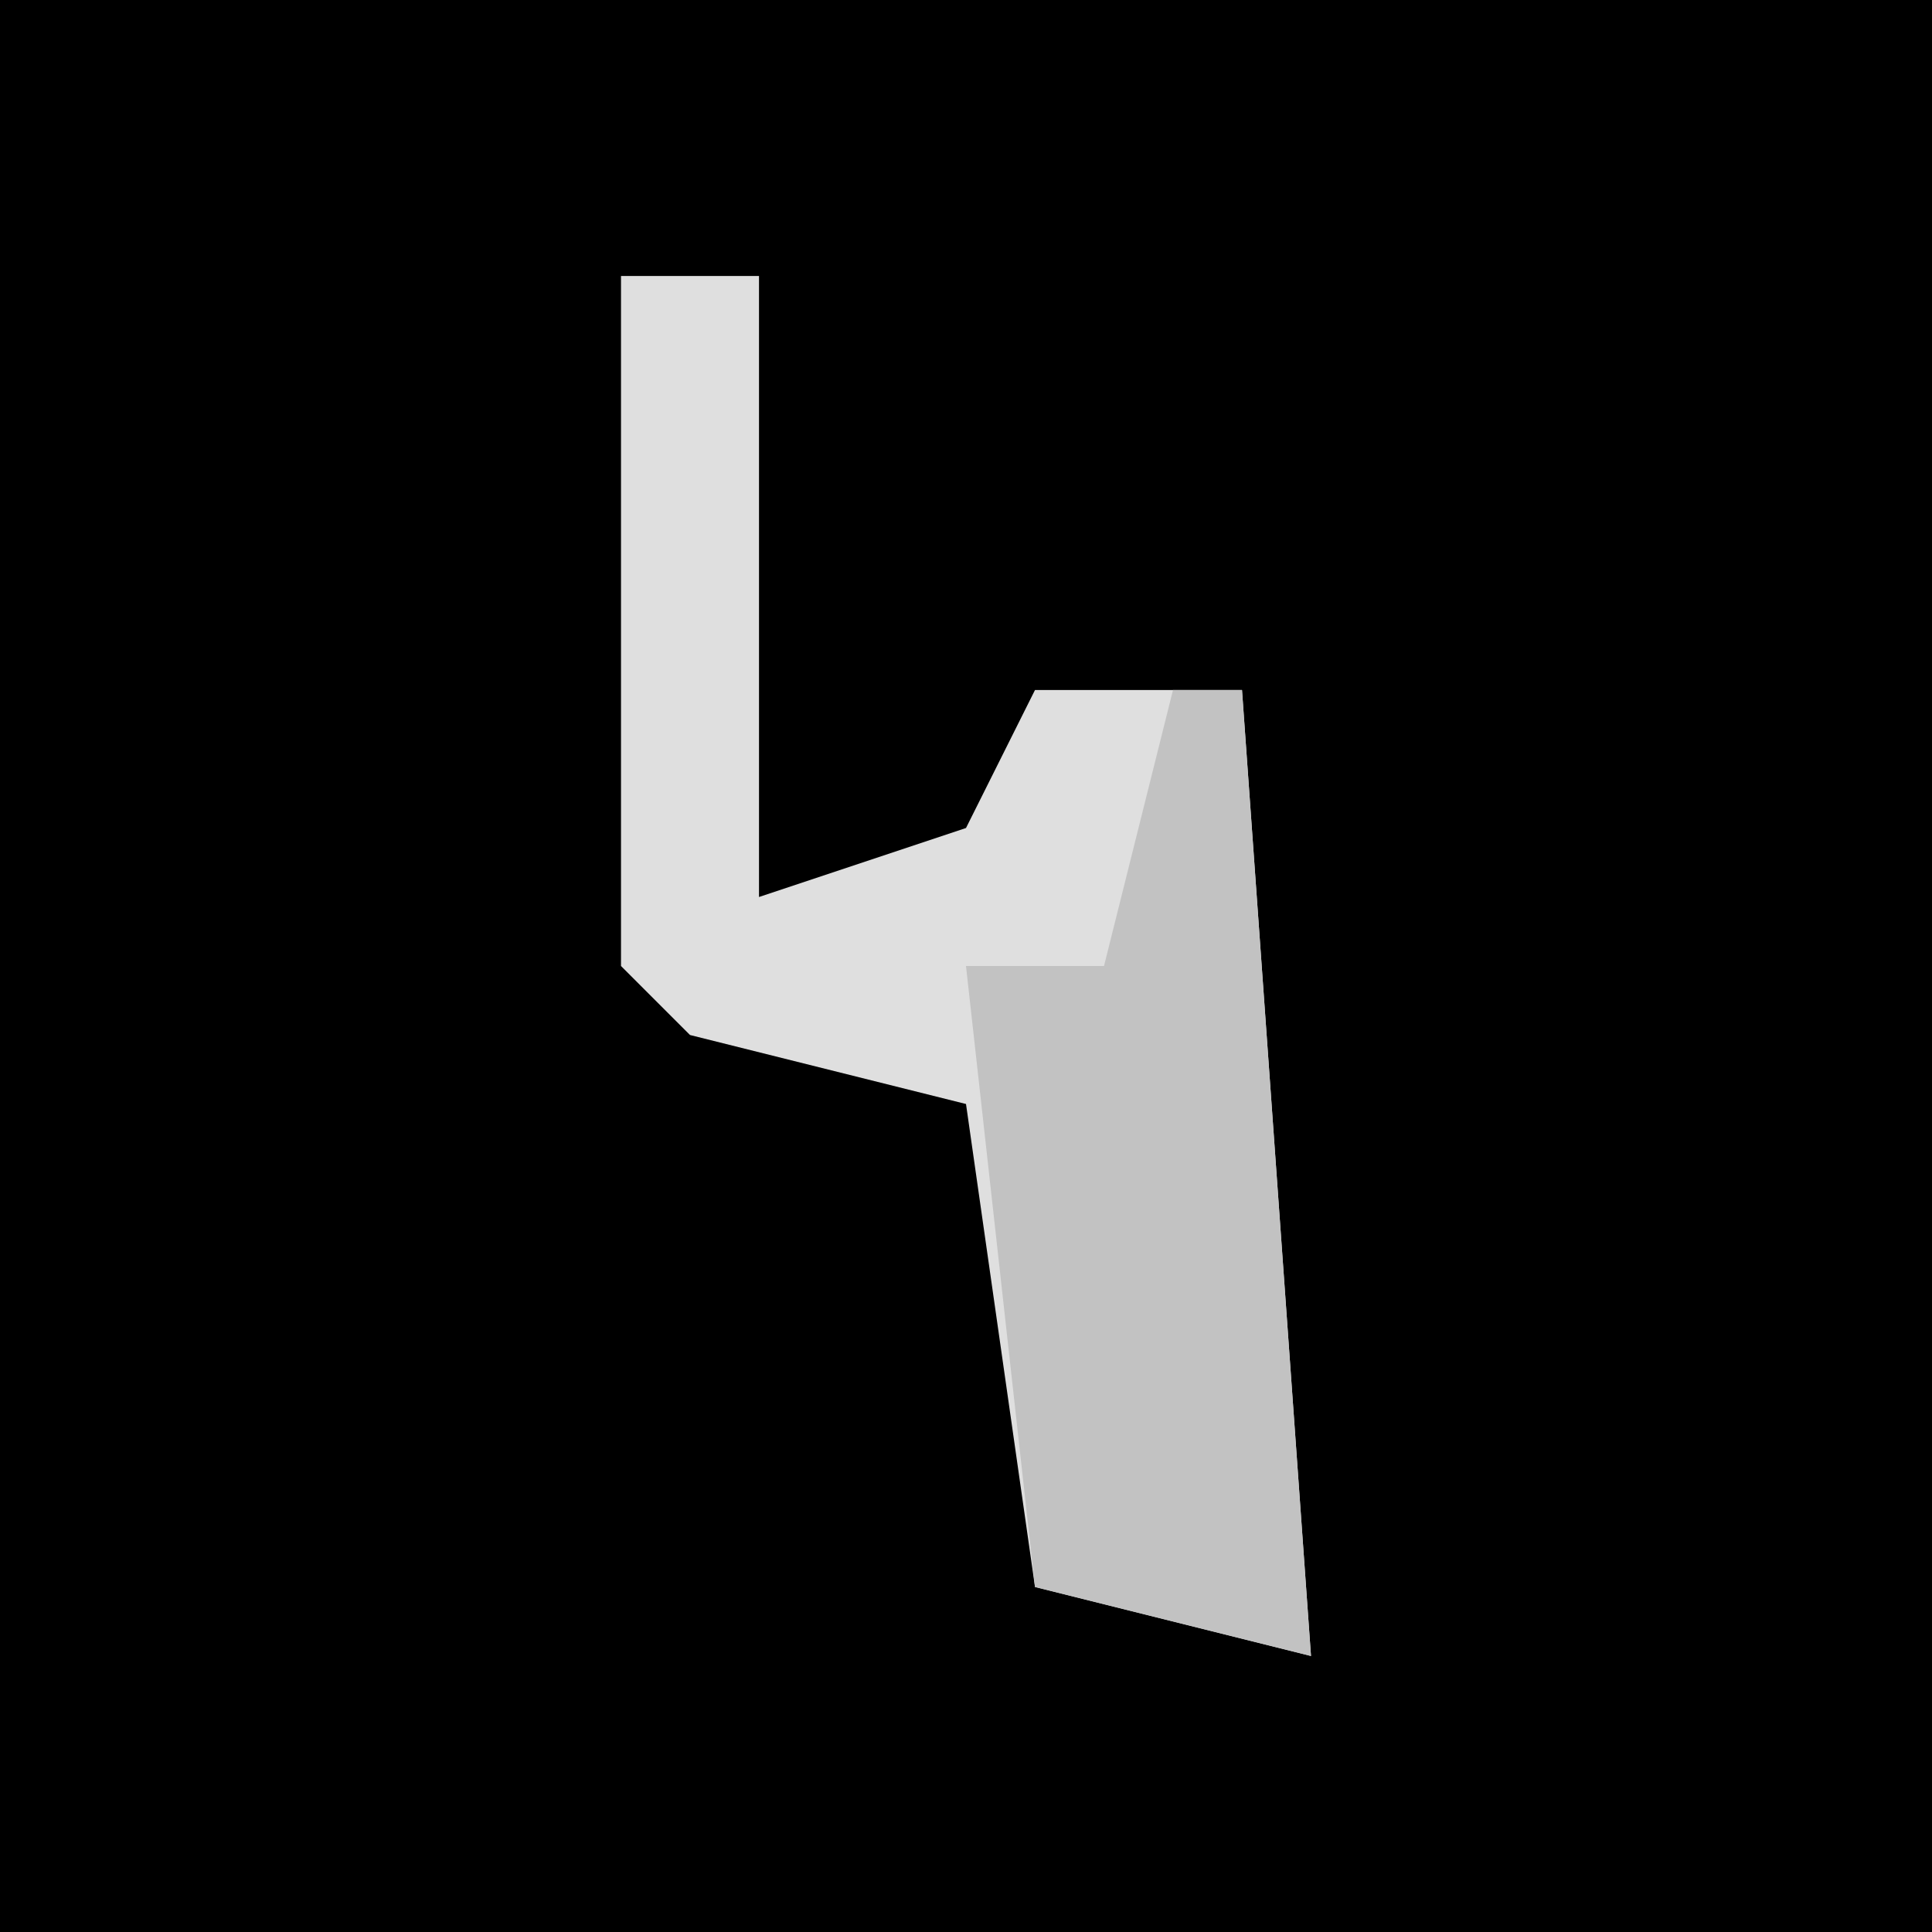 <?xml version="1.0" encoding="UTF-8"?>
<svg version="1.1" xmlns="http://www.w3.org/2000/svg" width="28" height="28">
<path d="M0,0 L28,0 L28,28 L0,28 Z " fill="#000000" transform="translate(0,0)"/>
<path d="M0,0 L2,0 L2,9 L5,8 L6,6 L9,6 L10,20 L6,19 L5,12 L1,11 L0,10 Z " fill="#DFDFDF" transform="translate(9,4)"/>
<path d="M0,0 L1,0 L2,14 L-2,13 L-3,4 L-1,4 Z " fill="#C2C2C2" transform="translate(17,10)"/>
</svg>
